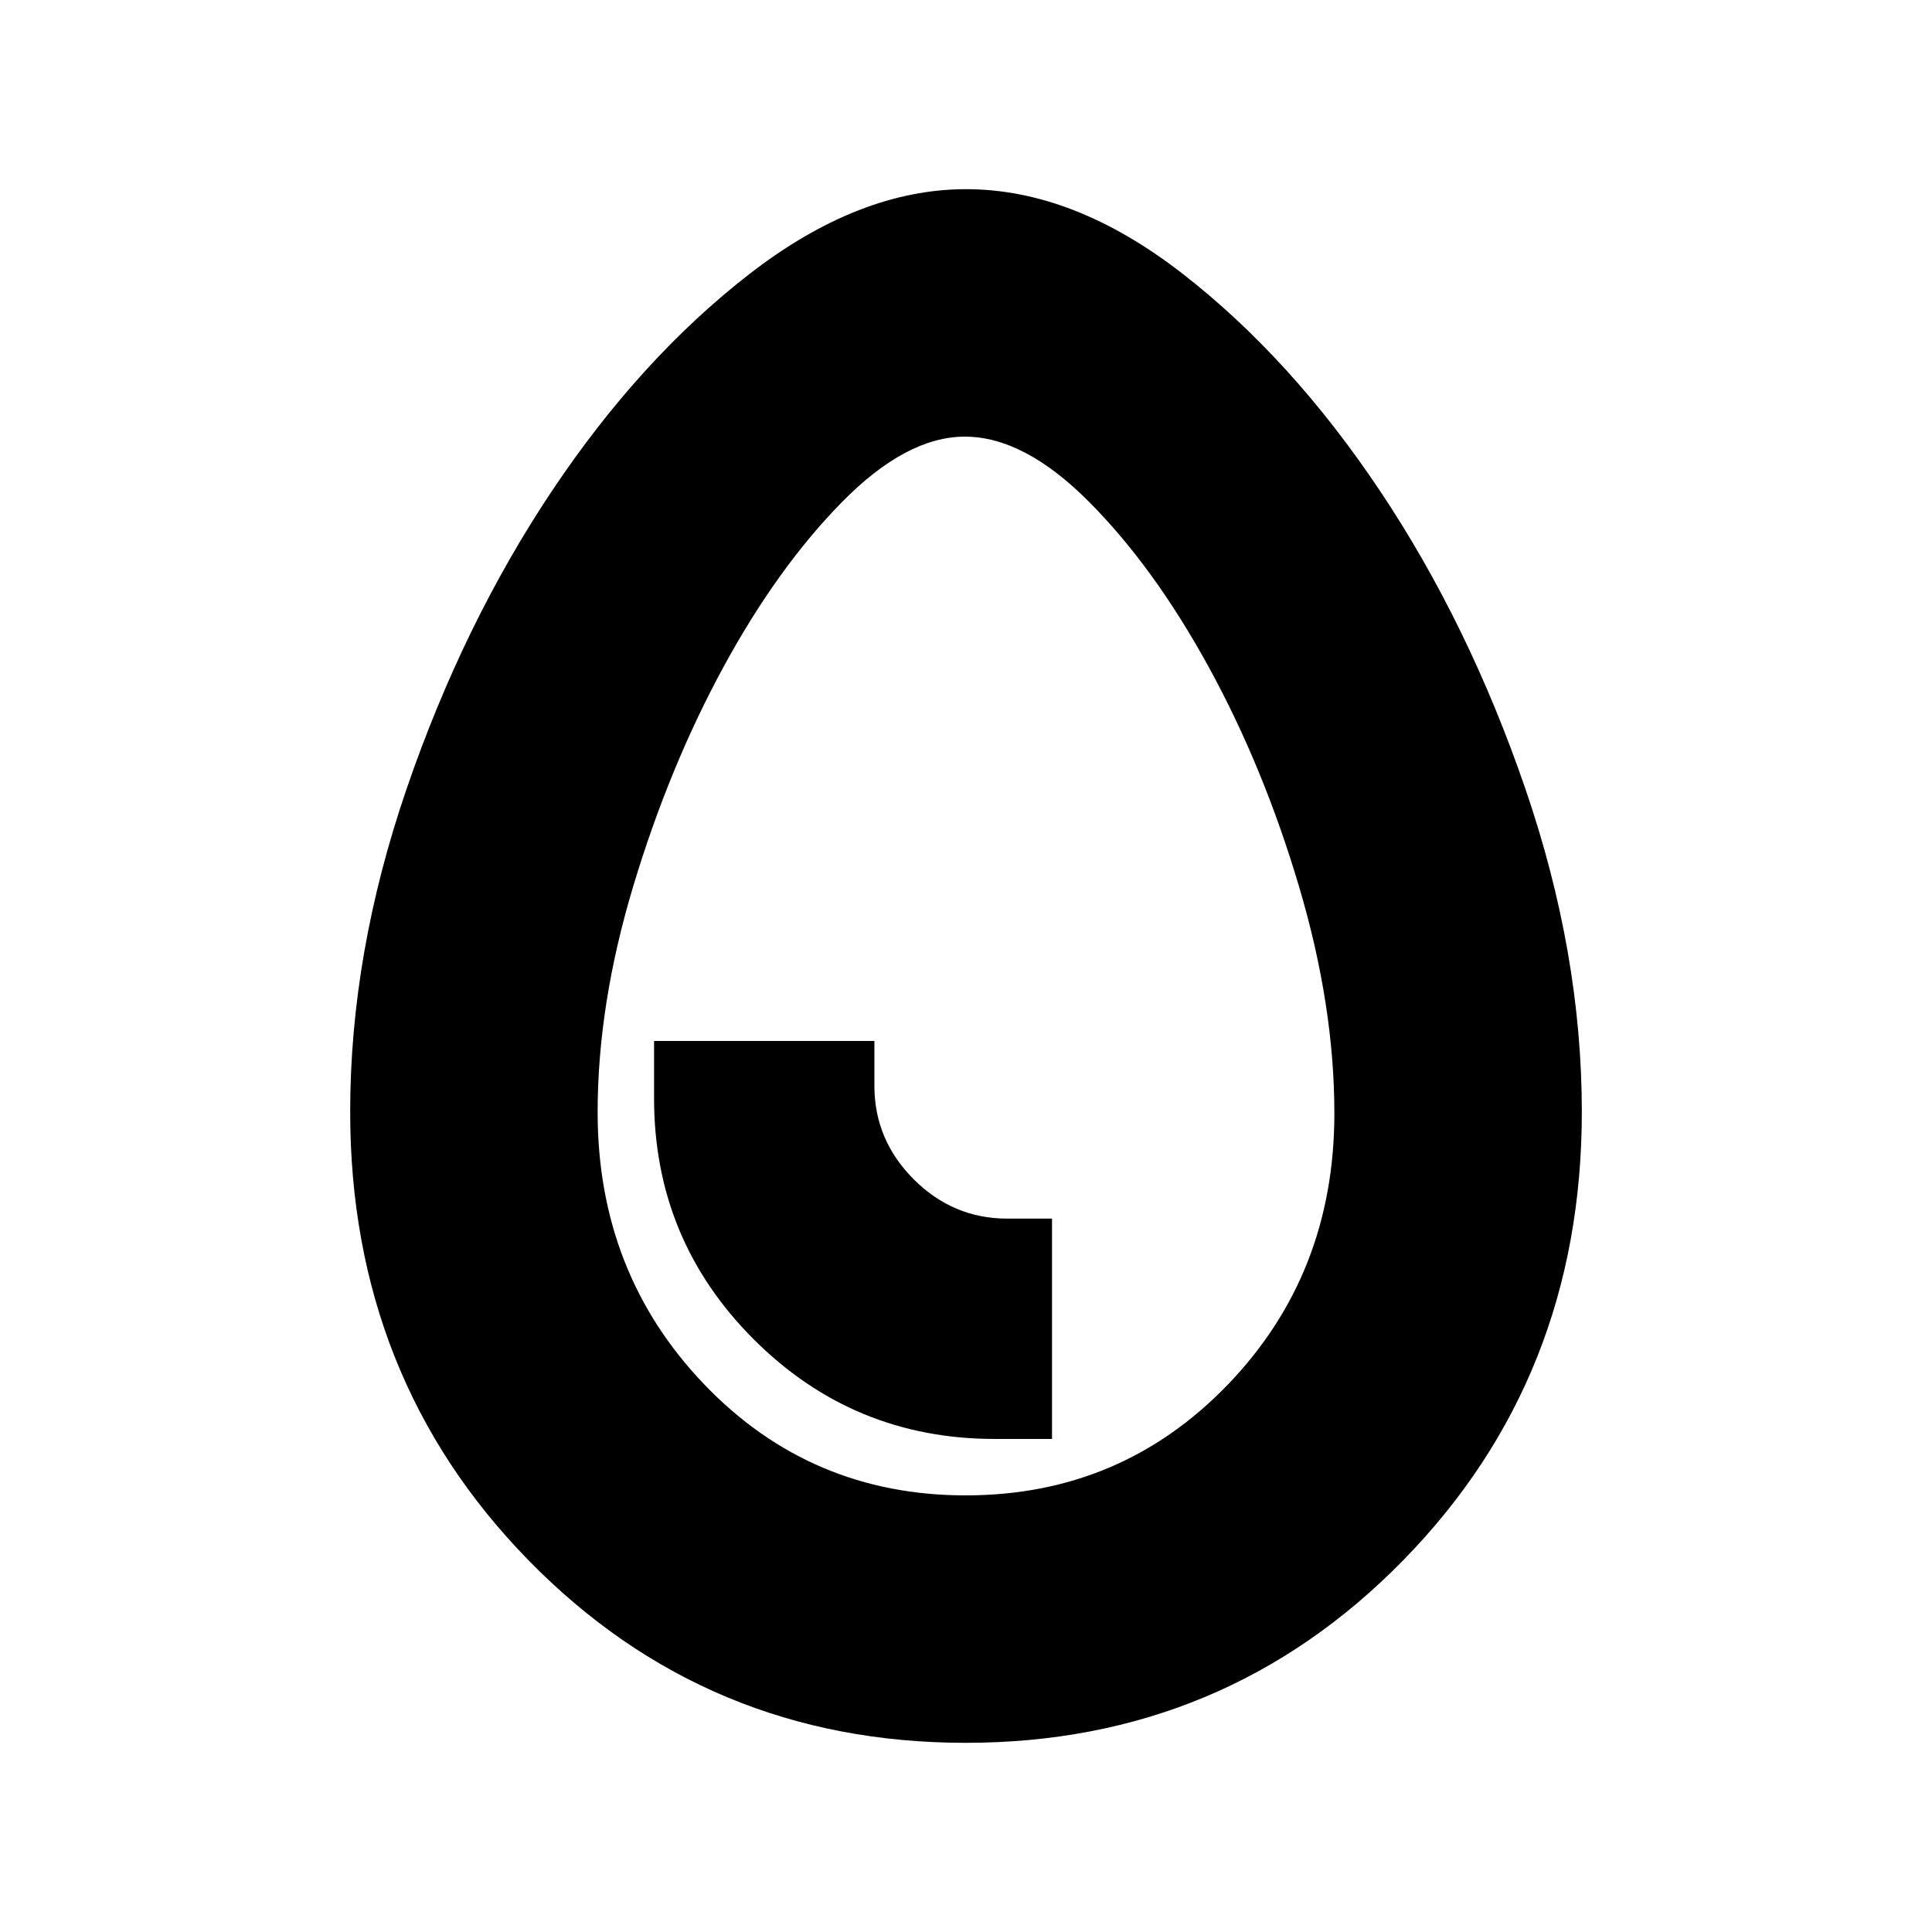 <svg xmlns="http://www.w3.org/2000/svg" height="24" viewBox="0 -960 960 960" width="24"><path d="M494.26-245h28.48v-109.48h-22.26q-26.91 0-46.46-19.54-19.54-19.55-19.54-46.46v-22.26H325v28.48q0 70.24 49.51 119.75Q424.02-245 494.26-245Zm-14.4 151q-128.51 0-217.19-90.65Q174-275.31 174-407.53q0-78.88 28.13-160.76t72.11-147.73q43.98-65.85 98.27-107.92Q426.81-866 480.01-866q53.57 0 107.67 42.06 54.1 42.07 98.08 107.92t72.11 147.73Q786-486.41 786-407.53q0 132.22-88.81 222.88Q608.38-94 479.86-94Zm.01-122.96q77.17 0 130.17-54.98 53-54.98 53-134.84 0-53.61-17.6-112.86-17.61-59.25-44.82-108.9-27.2-49.65-59.45-82.07-32.25-32.43-61.74-32.43-29.14 0-61.19 32.65-32.06 32.66-58.9 82.08-26.83 49.42-44.61 108.39-17.77 58.96-17.77 112.57 0 79.87 52.87 135.13 52.87 55.26 130.04 55.26ZM480-480Z"/></svg>
